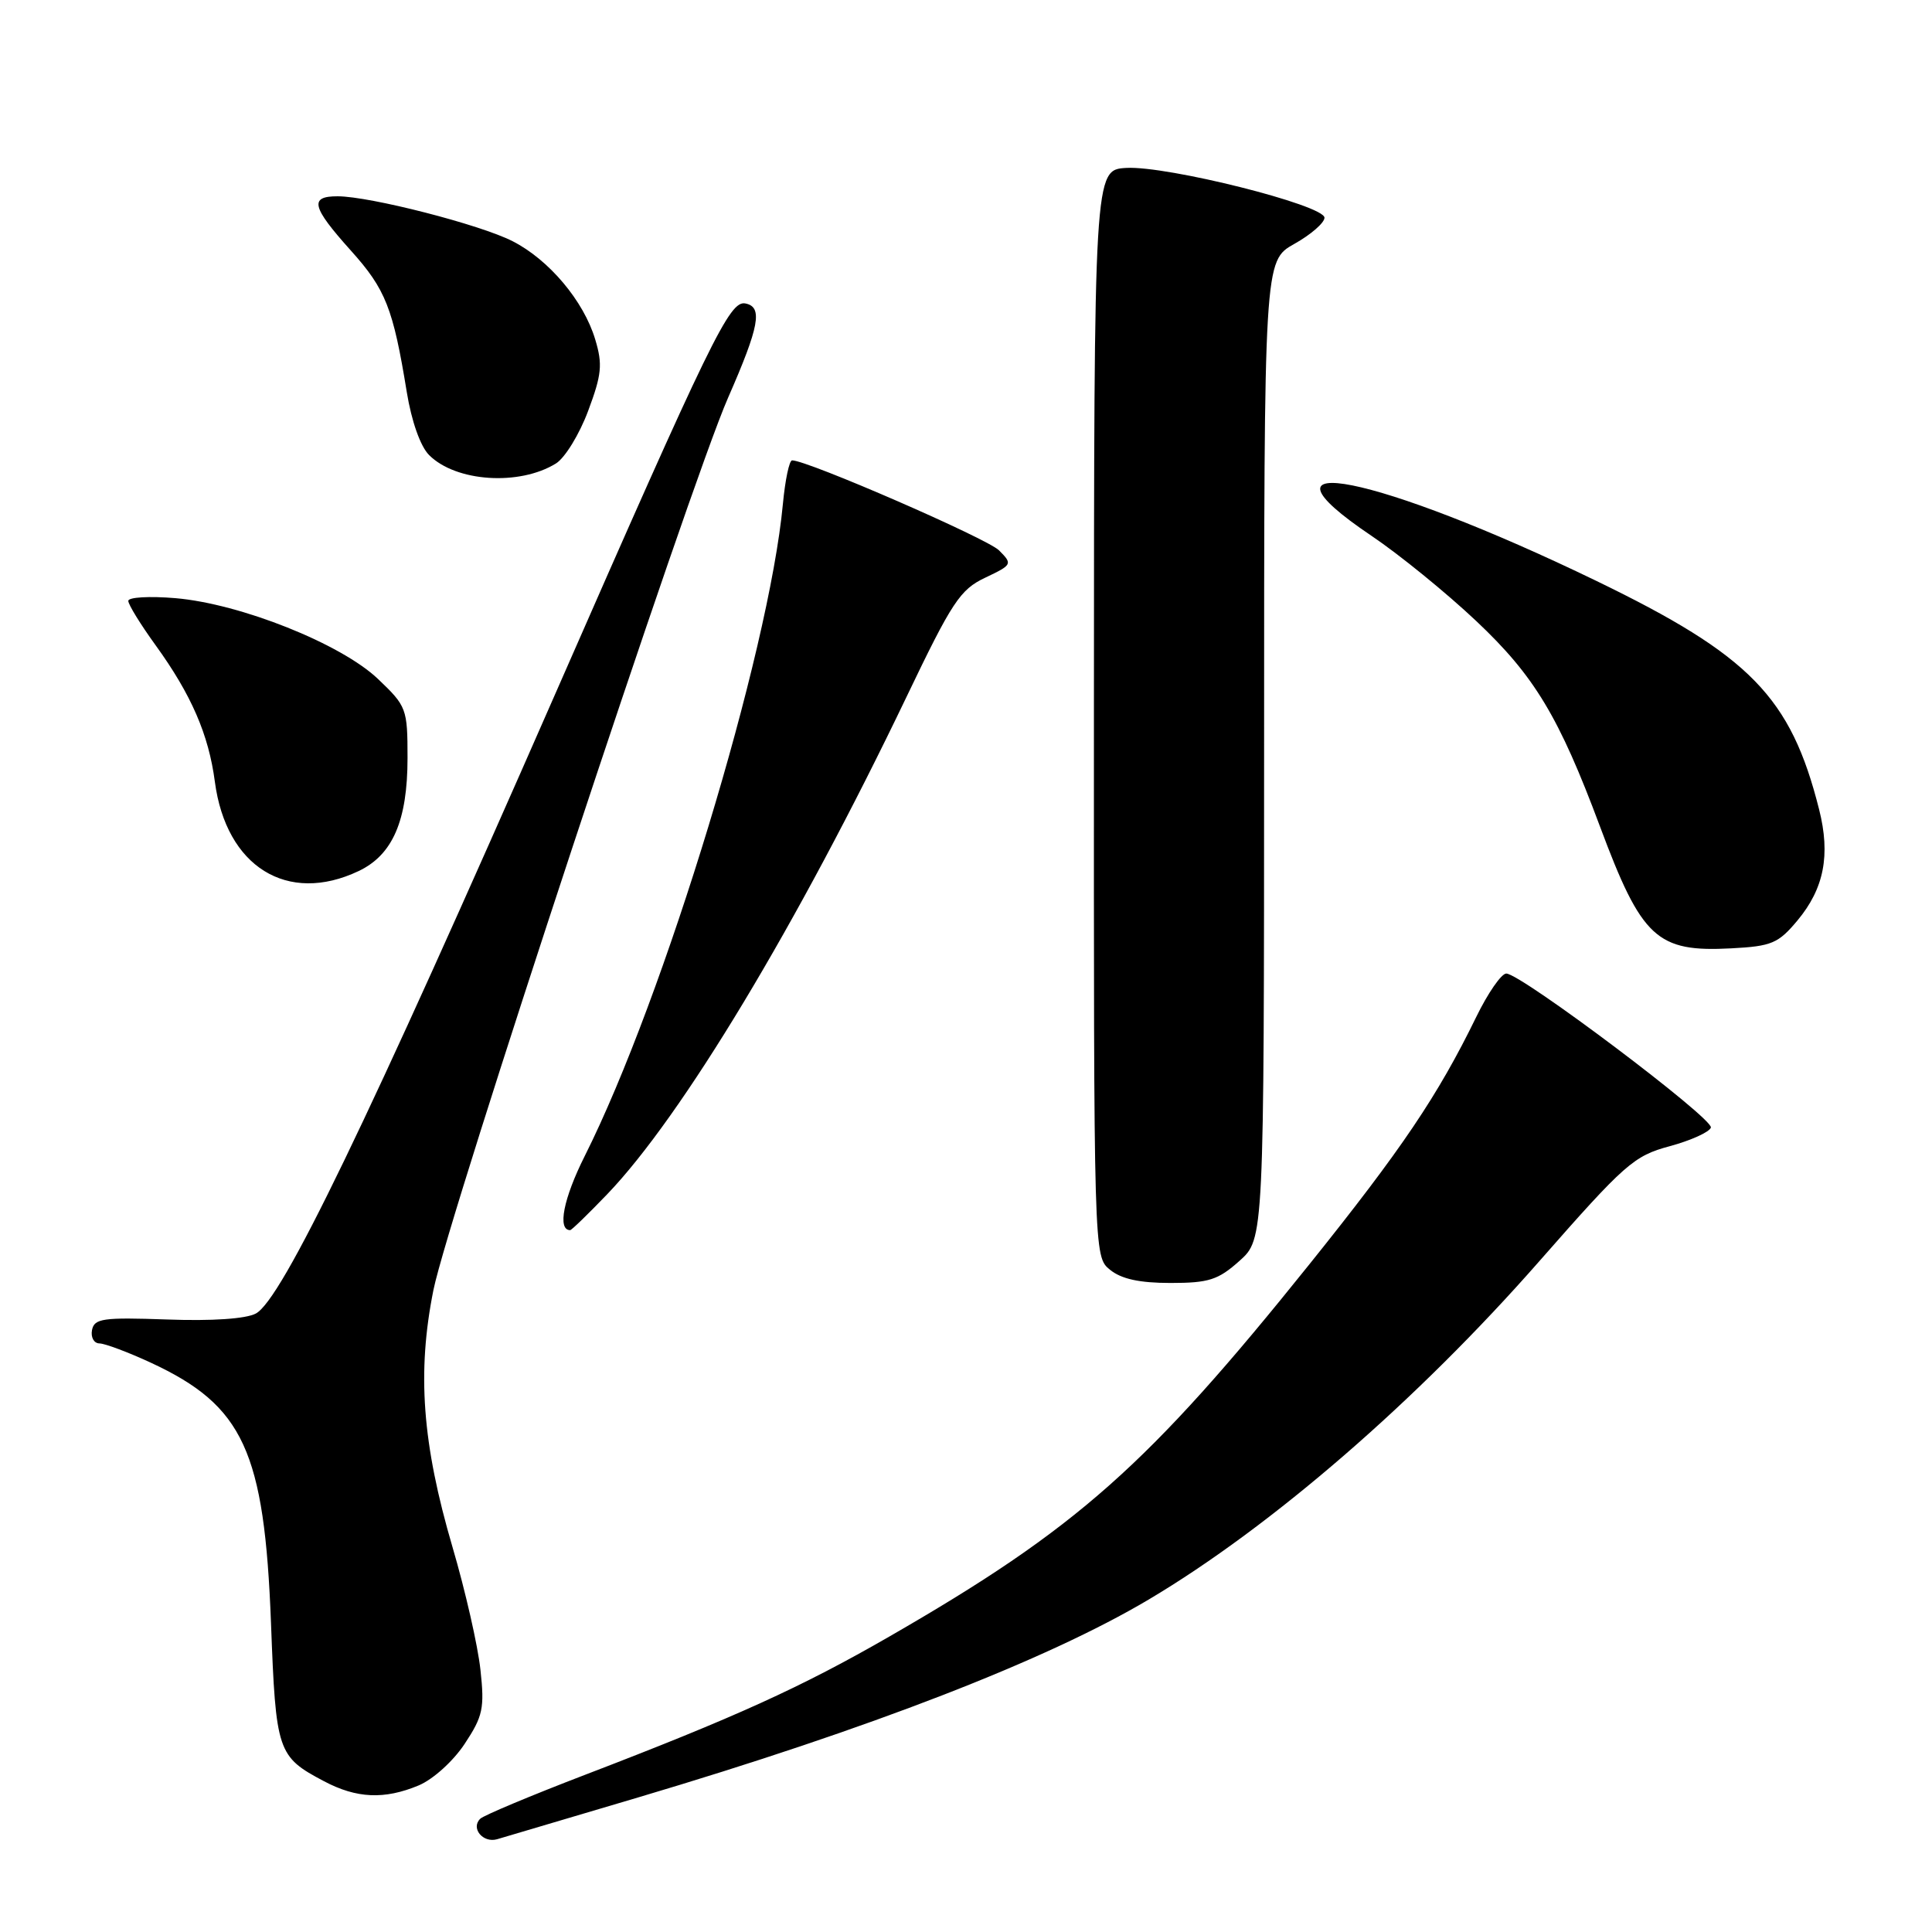 <?xml version="1.0" encoding="UTF-8" standalone="no"?>
<!DOCTYPE svg PUBLIC "-//W3C//DTD SVG 1.1//EN" "http://www.w3.org/Graphics/SVG/1.1/DTD/svg11.dtd" >
<svg xmlns="http://www.w3.org/2000/svg" xmlns:xlink="http://www.w3.org/1999/xlink" version="1.1" viewBox="0 0 256 256">
 <g >
 <path fill="currentColor"
d=" M 84.52 238.18 C 115.29 229.04 138.70 219.97 152.22 211.94 C 168.48 202.28 187.80 185.55 203.99 167.09 C 215.31 154.20 216.48 153.16 221.24 151.88 C 224.04 151.12 226.50 150.01 226.70 149.41 C 227.09 148.24 201.53 129.00 199.59 129.00 C 198.94 129.00 197.15 131.59 195.61 134.75 C 190.53 145.17 185.71 152.31 173.53 167.49 C 152.07 194.24 142.71 202.53 117.81 216.87 C 106.17 223.57 97.43 227.54 77.50 235.18 C 70.35 237.92 64.11 240.54 63.64 240.99 C 62.34 242.24 63.99 244.24 65.86 243.71 C 66.76 243.45 75.16 240.96 84.52 238.18 Z  M 55.47 236.58 C 57.38 235.78 60.05 233.37 61.57 231.07 C 63.99 227.41 64.22 226.36 63.66 221.24 C 63.32 218.08 61.66 210.78 59.96 205.00 C 55.94 191.29 55.24 181.87 57.43 170.94 C 59.39 161.19 91.37 64.32 96.47 52.71 C 100.63 43.22 101.10 40.67 98.77 40.21 C 96.68 39.79 94.29 44.70 73.55 92.00 C 48.57 148.97 37.34 172.21 33.90 174.05 C 32.59 174.75 28.10 175.06 22.15 174.84 C 13.62 174.54 12.49 174.70 12.19 176.25 C 12.01 177.21 12.45 178.00 13.18 178.01 C 13.90 178.02 16.98 179.17 20.00 180.57 C 32.26 186.26 35.04 192.29 35.91 215.10 C 36.55 232.14 36.76 232.76 42.93 236.02 C 47.25 238.31 50.94 238.47 55.47 236.58 Z  M 164.23 167.08 C 167.49 164.17 167.49 164.17 167.50 99.37 C 167.50 34.57 167.50 34.57 171.50 32.32 C 173.70 31.09 175.50 29.52 175.50 28.85 C 175.50 27.18 154.63 21.94 149.24 22.25 C 144.97 22.50 144.97 22.50 144.95 94.50 C 144.93 166.50 144.93 166.50 147.08 168.25 C 148.58 169.47 150.98 170.00 155.10 170.00 C 160.17 170.00 161.41 169.60 164.23 167.08 Z  M 80.45 158.25 C 90.34 147.95 105.64 122.54 120.09 92.40 C 126.15 79.74 127.22 78.12 130.54 76.55 C 134.15 74.83 134.19 74.75 132.37 72.92 C 130.79 71.35 107.01 61.00 104.96 61.00 C 104.58 61.00 104.04 63.59 103.74 66.75 C 101.90 86.50 88.01 132.20 77.48 153.18 C 74.66 158.80 73.83 163.00 75.55 163.00 C 75.74 163.00 77.94 160.86 80.45 158.25 Z  M 238.17 121.97 C 241.70 117.74 242.57 113.30 241.04 107.25 C 237.29 92.36 231.90 86.84 211.50 76.96 C 182.49 62.92 164.34 59.29 181.73 71.00 C 185.40 73.47 191.66 78.56 195.62 82.30 C 203.31 89.55 206.57 94.95 212.00 109.50 C 217.54 124.35 219.53 126.19 229.42 125.66 C 234.75 125.38 235.63 125.01 238.17 121.97 Z  M 47.52 115.42 C 52.03 113.28 54.00 108.74 54.00 100.44 C 54.00 93.89 53.88 93.58 50.08 89.96 C 45.19 85.31 31.89 80.00 23.25 79.26 C 19.81 78.97 17.00 79.13 17.00 79.62 C 17.00 80.11 18.63 82.75 20.62 85.50 C 25.35 92.04 27.65 97.34 28.47 103.58 C 29.96 114.85 38.08 119.90 47.52 115.42 Z  M 73.67 61.41 C 74.86 60.67 76.78 57.54 77.93 54.45 C 79.73 49.64 79.87 48.29 78.87 44.98 C 77.35 39.89 72.75 34.42 67.92 31.96 C 63.62 29.76 49.04 26.02 44.75 26.01 C 40.95 26.00 41.29 27.41 46.49 33.20 C 51.10 38.33 52.09 40.83 53.90 51.95 C 54.53 55.82 55.71 59.16 56.86 60.30 C 60.41 63.86 68.83 64.41 73.67 61.41 Z "/>
</g>
</svg>